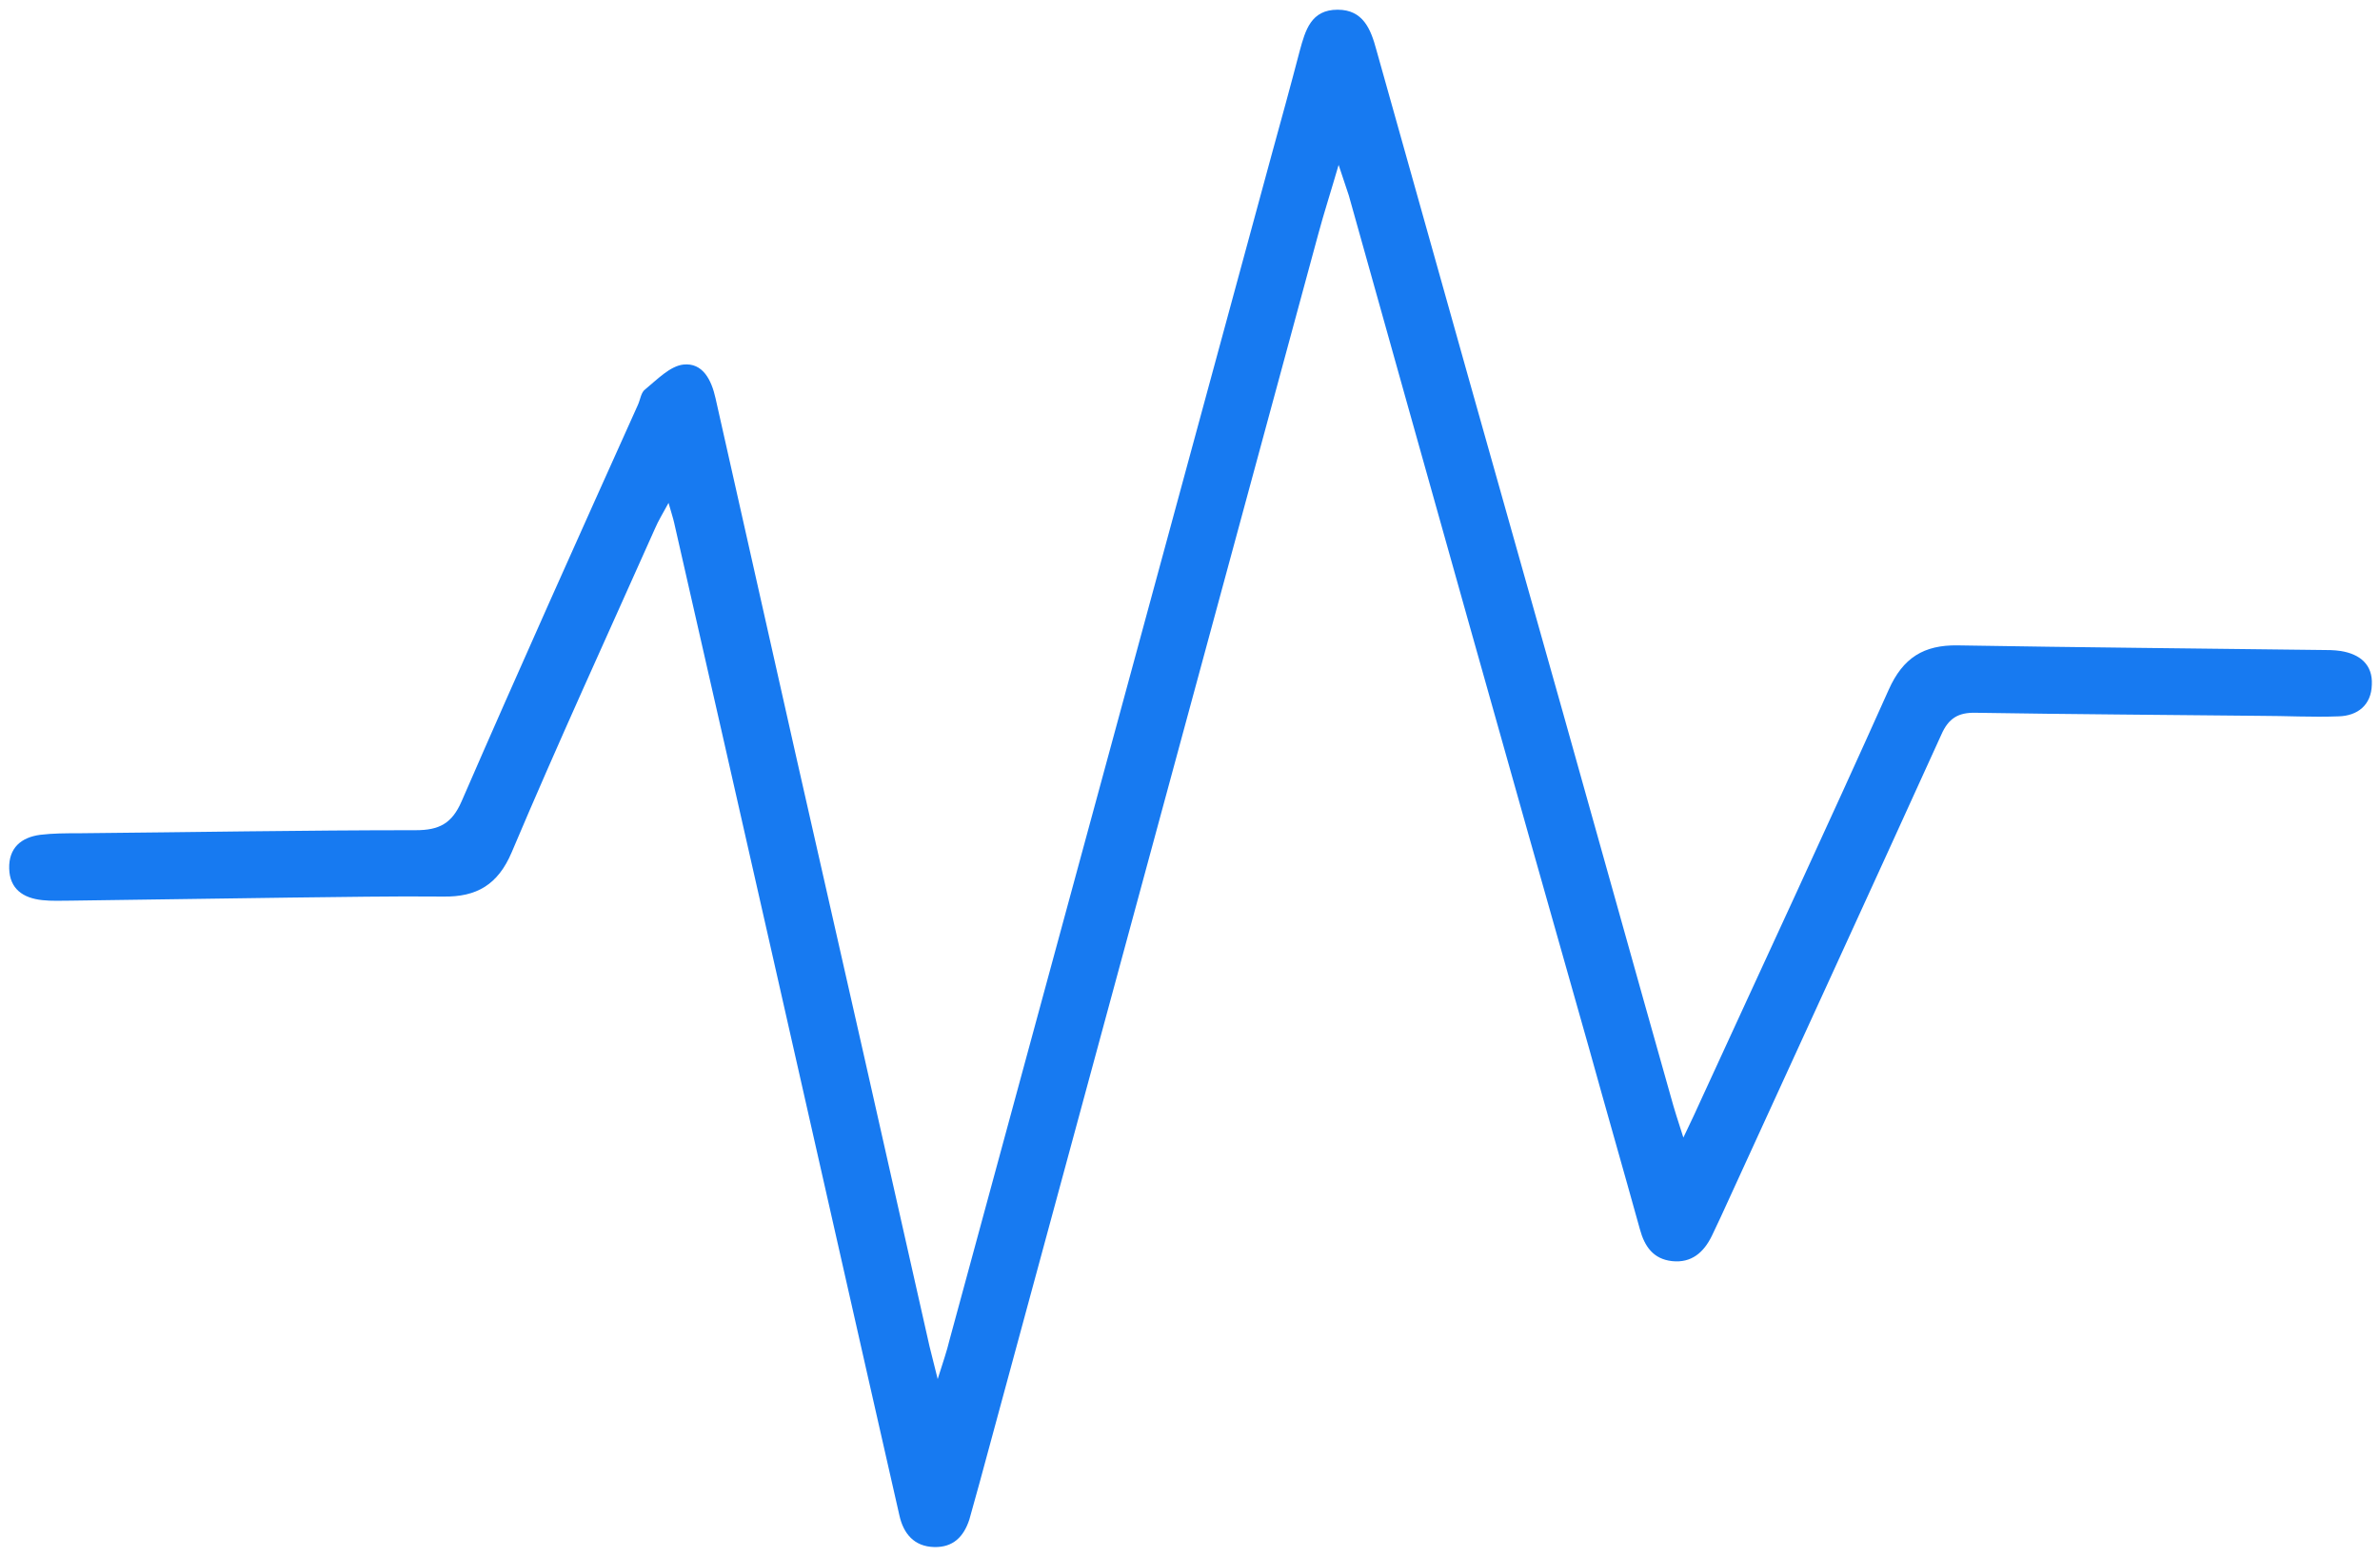 <?xml version="1.0" encoding="utf-8"?>
<!-- Generator: Adobe Illustrator 19.0.1, SVG Export Plug-In . SVG Version: 6.00 Build 0)  -->
<svg version="1.1" id="Layer_1" xmlns="http://www.w3.org/2000/svg" xmlns:xlink="http://www.w3.org/1999/xlink" x="0px" y="0px"
	 viewBox="-72 244 466 305" style="enable-background:new -72 244 466 305;" xml:space="preserve">
<style type="text/css">
	.st0{fill:#177AF1;}
</style>
<g>
	<path class="st0" d="M190.1,276.3c-1.6,5.5-2.9,9.5-4,13.6c-22.1,81.5-44.2,163-66.3,244.5c-0.7,2.4-1.3,4.8-2,7.2
		c-1.1,3.4-3.2,5.5-6.9,5.4c-3.9-0.1-6-2.6-6.8-6.2c-2.1-9.1-4.1-18.2-6.2-27.3C85.3,457.8,72.7,402.1,60,346.4
		c-0.2-0.9-0.5-1.8-1.1-3.9c-1.2,2.2-2,3.5-2.6,4.9c-9.4,21.1-19.1,42.2-28.1,63.5c-2.7,6.4-6.9,8.8-13.4,8.7c-10-0.1-20,0.1-30,0.2
		c-14.3,0.2-28.7,0.4-43,0.6c-1.8,0-3.7,0.1-5.5-0.1c-3.8-0.4-6.4-2.2-6.5-6.2s2.3-6.1,6.1-6.6c2.5-0.3,5-0.3,7.5-0.3
		c22-0.2,44-0.6,66-0.6c4.6,0,7.1-1.3,9-5.7c11.3-26,22.9-51.8,34.5-77.6c0.5-1.1,0.6-2.5,1.5-3.1c2.3-1.9,4.8-4.5,7.4-4.8
		c3.8-0.4,5.5,3,6.3,6.6c5.3,23.6,10.6,47.1,15.9,70.7c8.7,38.3,17.4,76.7,26,115c0.4,1.6,0.8,3.2,1.6,6.4c1.1-3.5,1.8-5.5,2.3-7.6
		c21-77.3,42-154.6,63-231.9c1.9-6.9,3.8-13.8,5.6-20.7c1.1-4,2.2-8,7.4-8c5,0,6.5,3.8,7.6,7.9c12.1,43.2,24.3,86.5,36.5,129.7
		c7.1,25.2,14.1,50.4,21.2,75.5c0.6,2.2,1.3,4.4,2.4,7.8c1.6-3.3,2.6-5.5,3.6-7.7c12.2-26.6,24.6-53.2,36.6-80
		c2.8-6.3,6.9-8.8,13.5-8.7c23.7,0.4,47.3,0.6,71,0.9c1.3,0,2.7,0,4,0.2c3.8,0.6,6.3,2.7,6.1,6.6c-0.1,4-2.8,6.1-6.5,6.2
		c-5.2,0.2-10.3-0.1-15.5-0.1c-18.5-0.2-37-0.3-55.5-0.6c-3.5-0.1-5.4,1.1-6.8,4.3c-14.3,31.5-28.8,63-43.2,94.5
		c-0.6,1.2-1.1,2.4-1.7,3.6c-1.6,3.3-4,5.4-7.8,5c-3.7-0.4-5.4-2.9-6.3-6.2c-3.3-11.9-6.7-23.7-10-35.6
		c-15.8-55.6-31.4-111.2-47-166.9C191.6,280.8,191.1,279.3,190.1,276.3z"/>
</g>
</svg>
